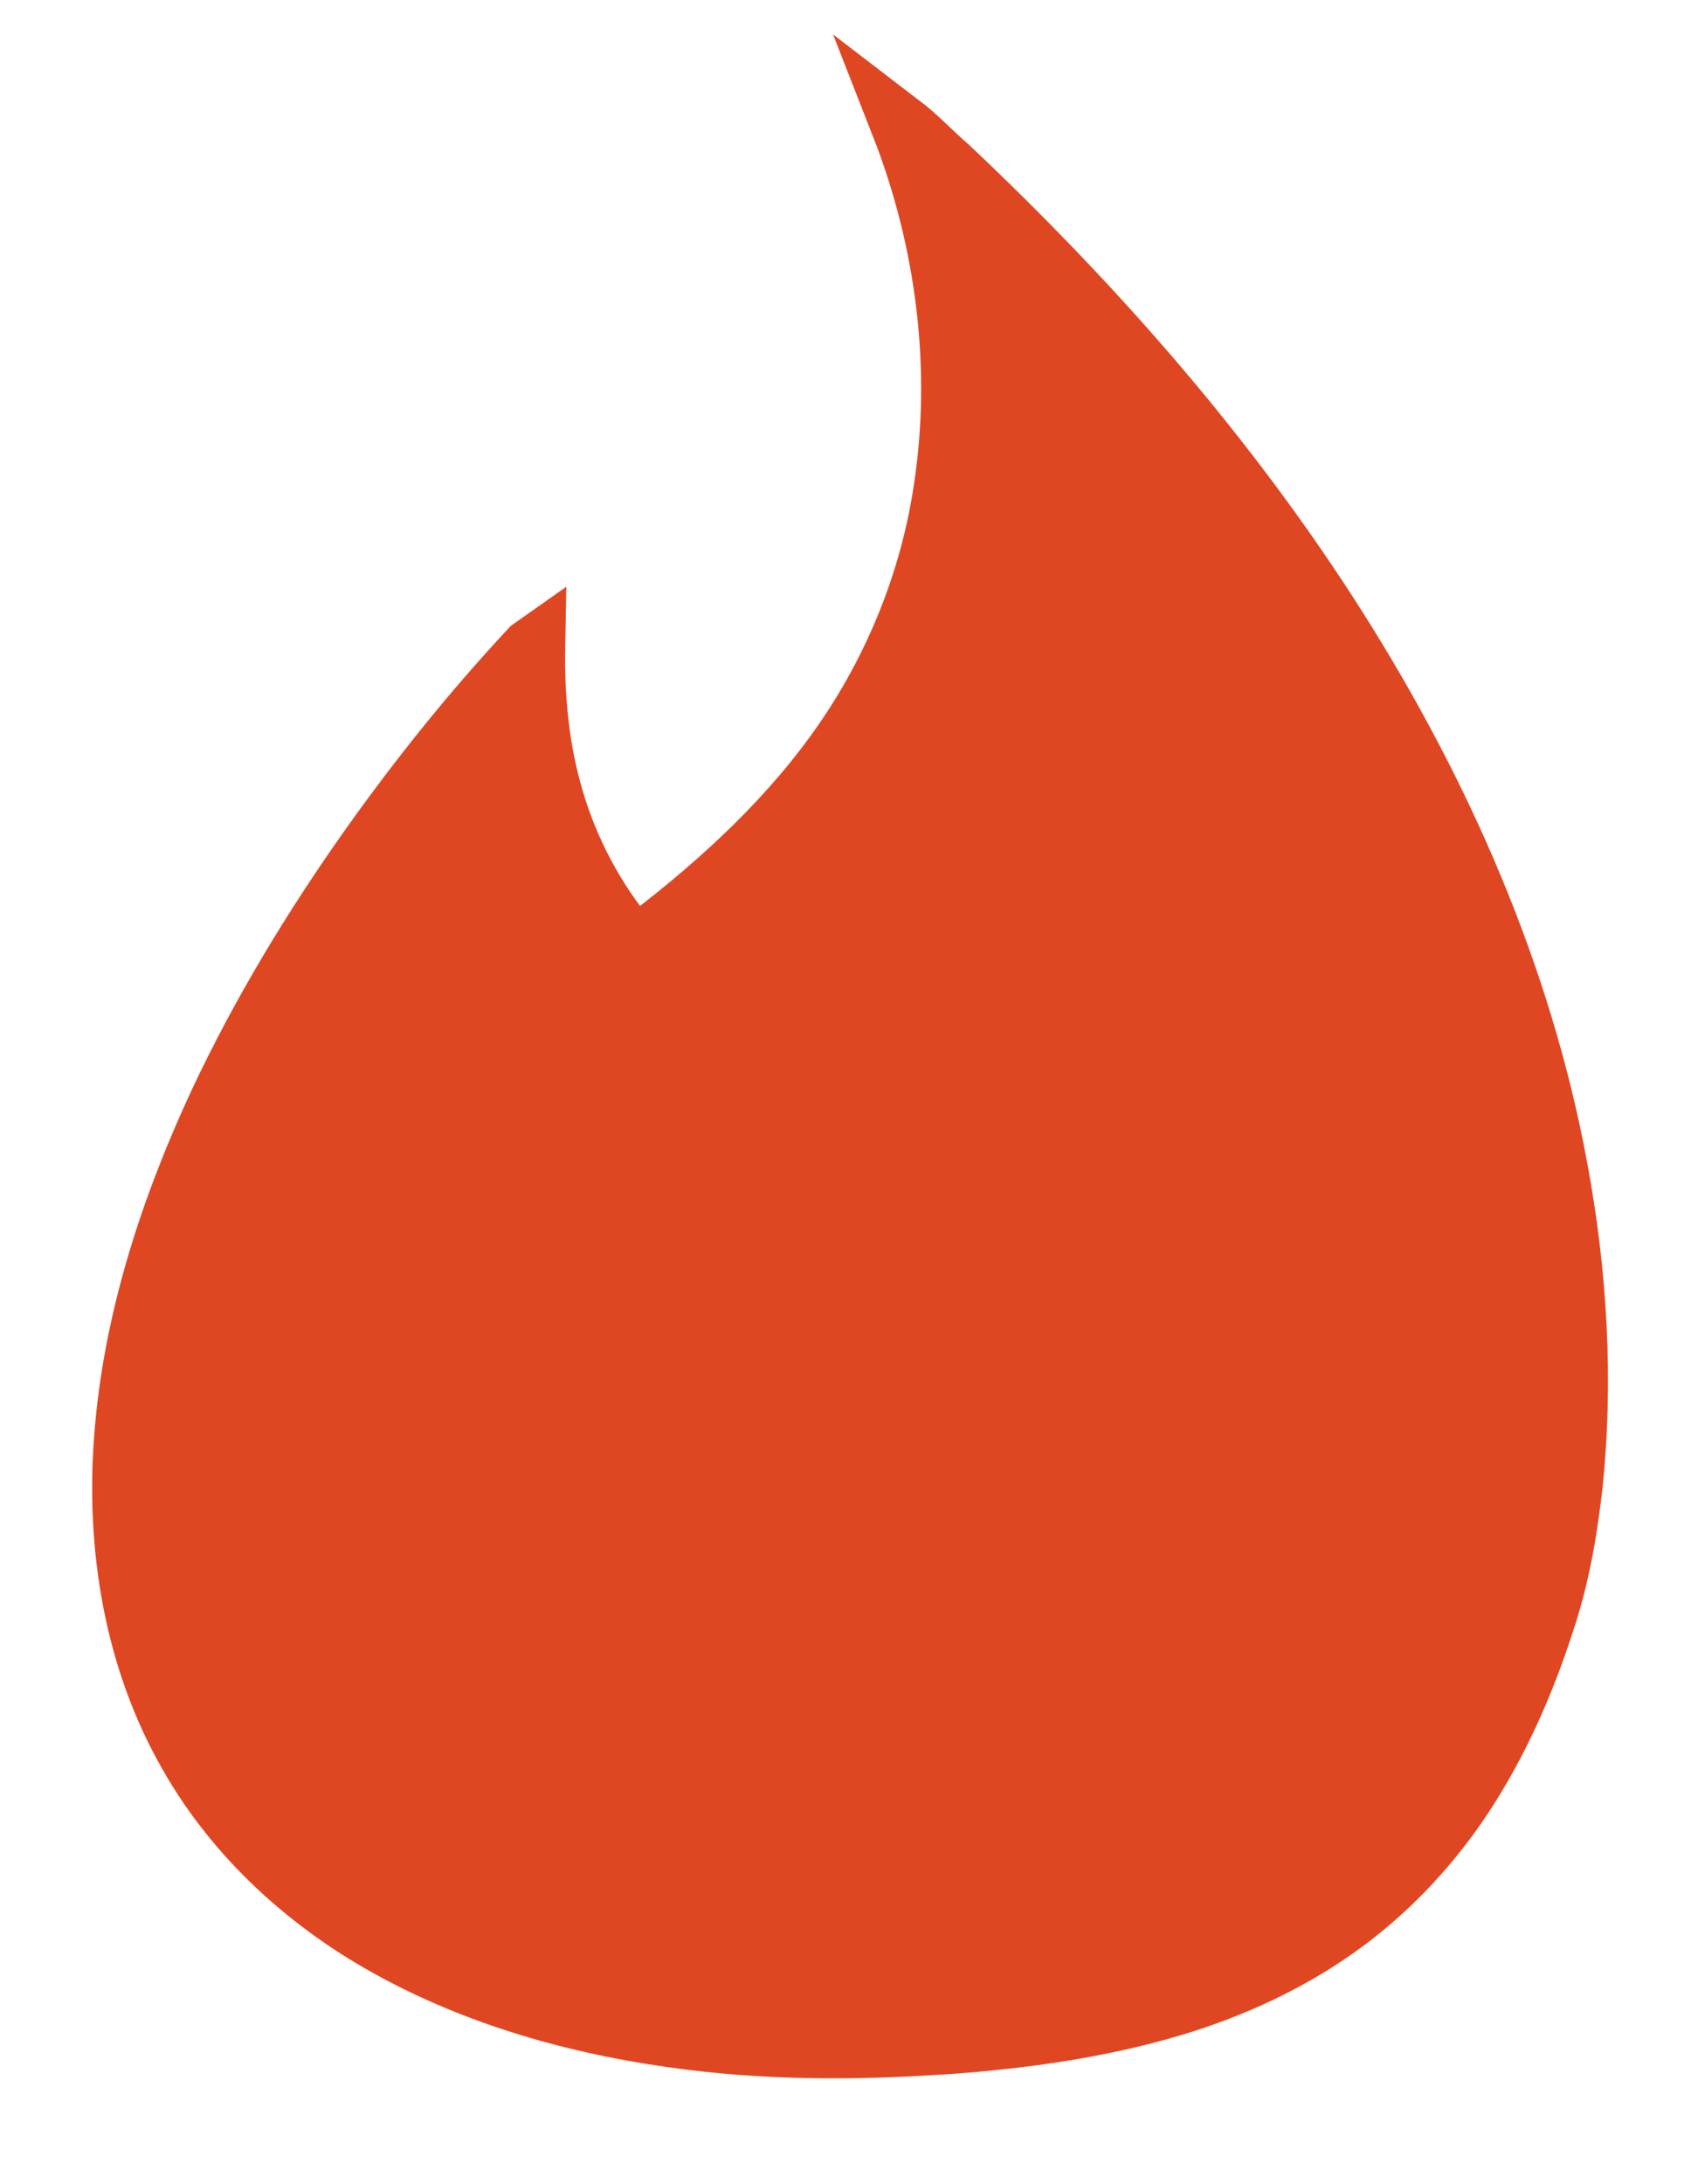 <svg viewBox="0 0 14 18" version="1.1" xmlns="http://www.w3.org/2000/svg" xmlns:xlink="http://www.w3.org/1999/xlink">
    <g transform="translate(1, 1.008)" fill="#DF4723" stroke="#DF4723" stroke-width="0.5">
        <path d="M6.428,0.018 C6.568,0.125 6.689,0.257 6.823,0.372 C8.029,1.51 9.134,2.767 10.024,4.171 C10.884,5.529 11.546,7.03 11.84,8.616 C12.002,9.485 12.056,10.377 11.961,11.256 C11.918,11.624 11.854,11.992 11.737,12.343 C11.573,12.853 11.357,13.348 11.061,13.796 C10.806,14.182 10.488,14.527 10.12,14.806 C9.715,15.113 9.253,15.336 8.773,15.491 C8.175,15.682 7.548,15.776 6.923,15.827 C6.178,15.883 5.428,15.893 4.684,15.799 C3.842,15.694 3.006,15.47 2.256,15.065 C1.561,14.691 0.951,14.143 0.559,13.453 C0.105,12.664 -0.045,11.729 0.027,10.827 C0.101,9.872 0.405,8.945 0.807,8.08 C1.157,7.336 1.584,6.632 2.059,5.962 C2.463,5.395 2.899,4.851 3.375,4.341 C3.384,4.335 3.4,4.321 3.41,4.314 C3.402,4.744 3.443,5.175 3.567,5.588 C3.692,6.009 3.903,6.406 4.185,6.745 C4.201,6.765 4.214,6.794 4.244,6.798 C4.855,6.34 5.432,5.826 5.882,5.208 C6.348,4.569 6.661,3.821 6.78,3.039 C6.938,2.026 6.802,0.972 6.428,0.018 Z"></path>
    </g>
</svg>